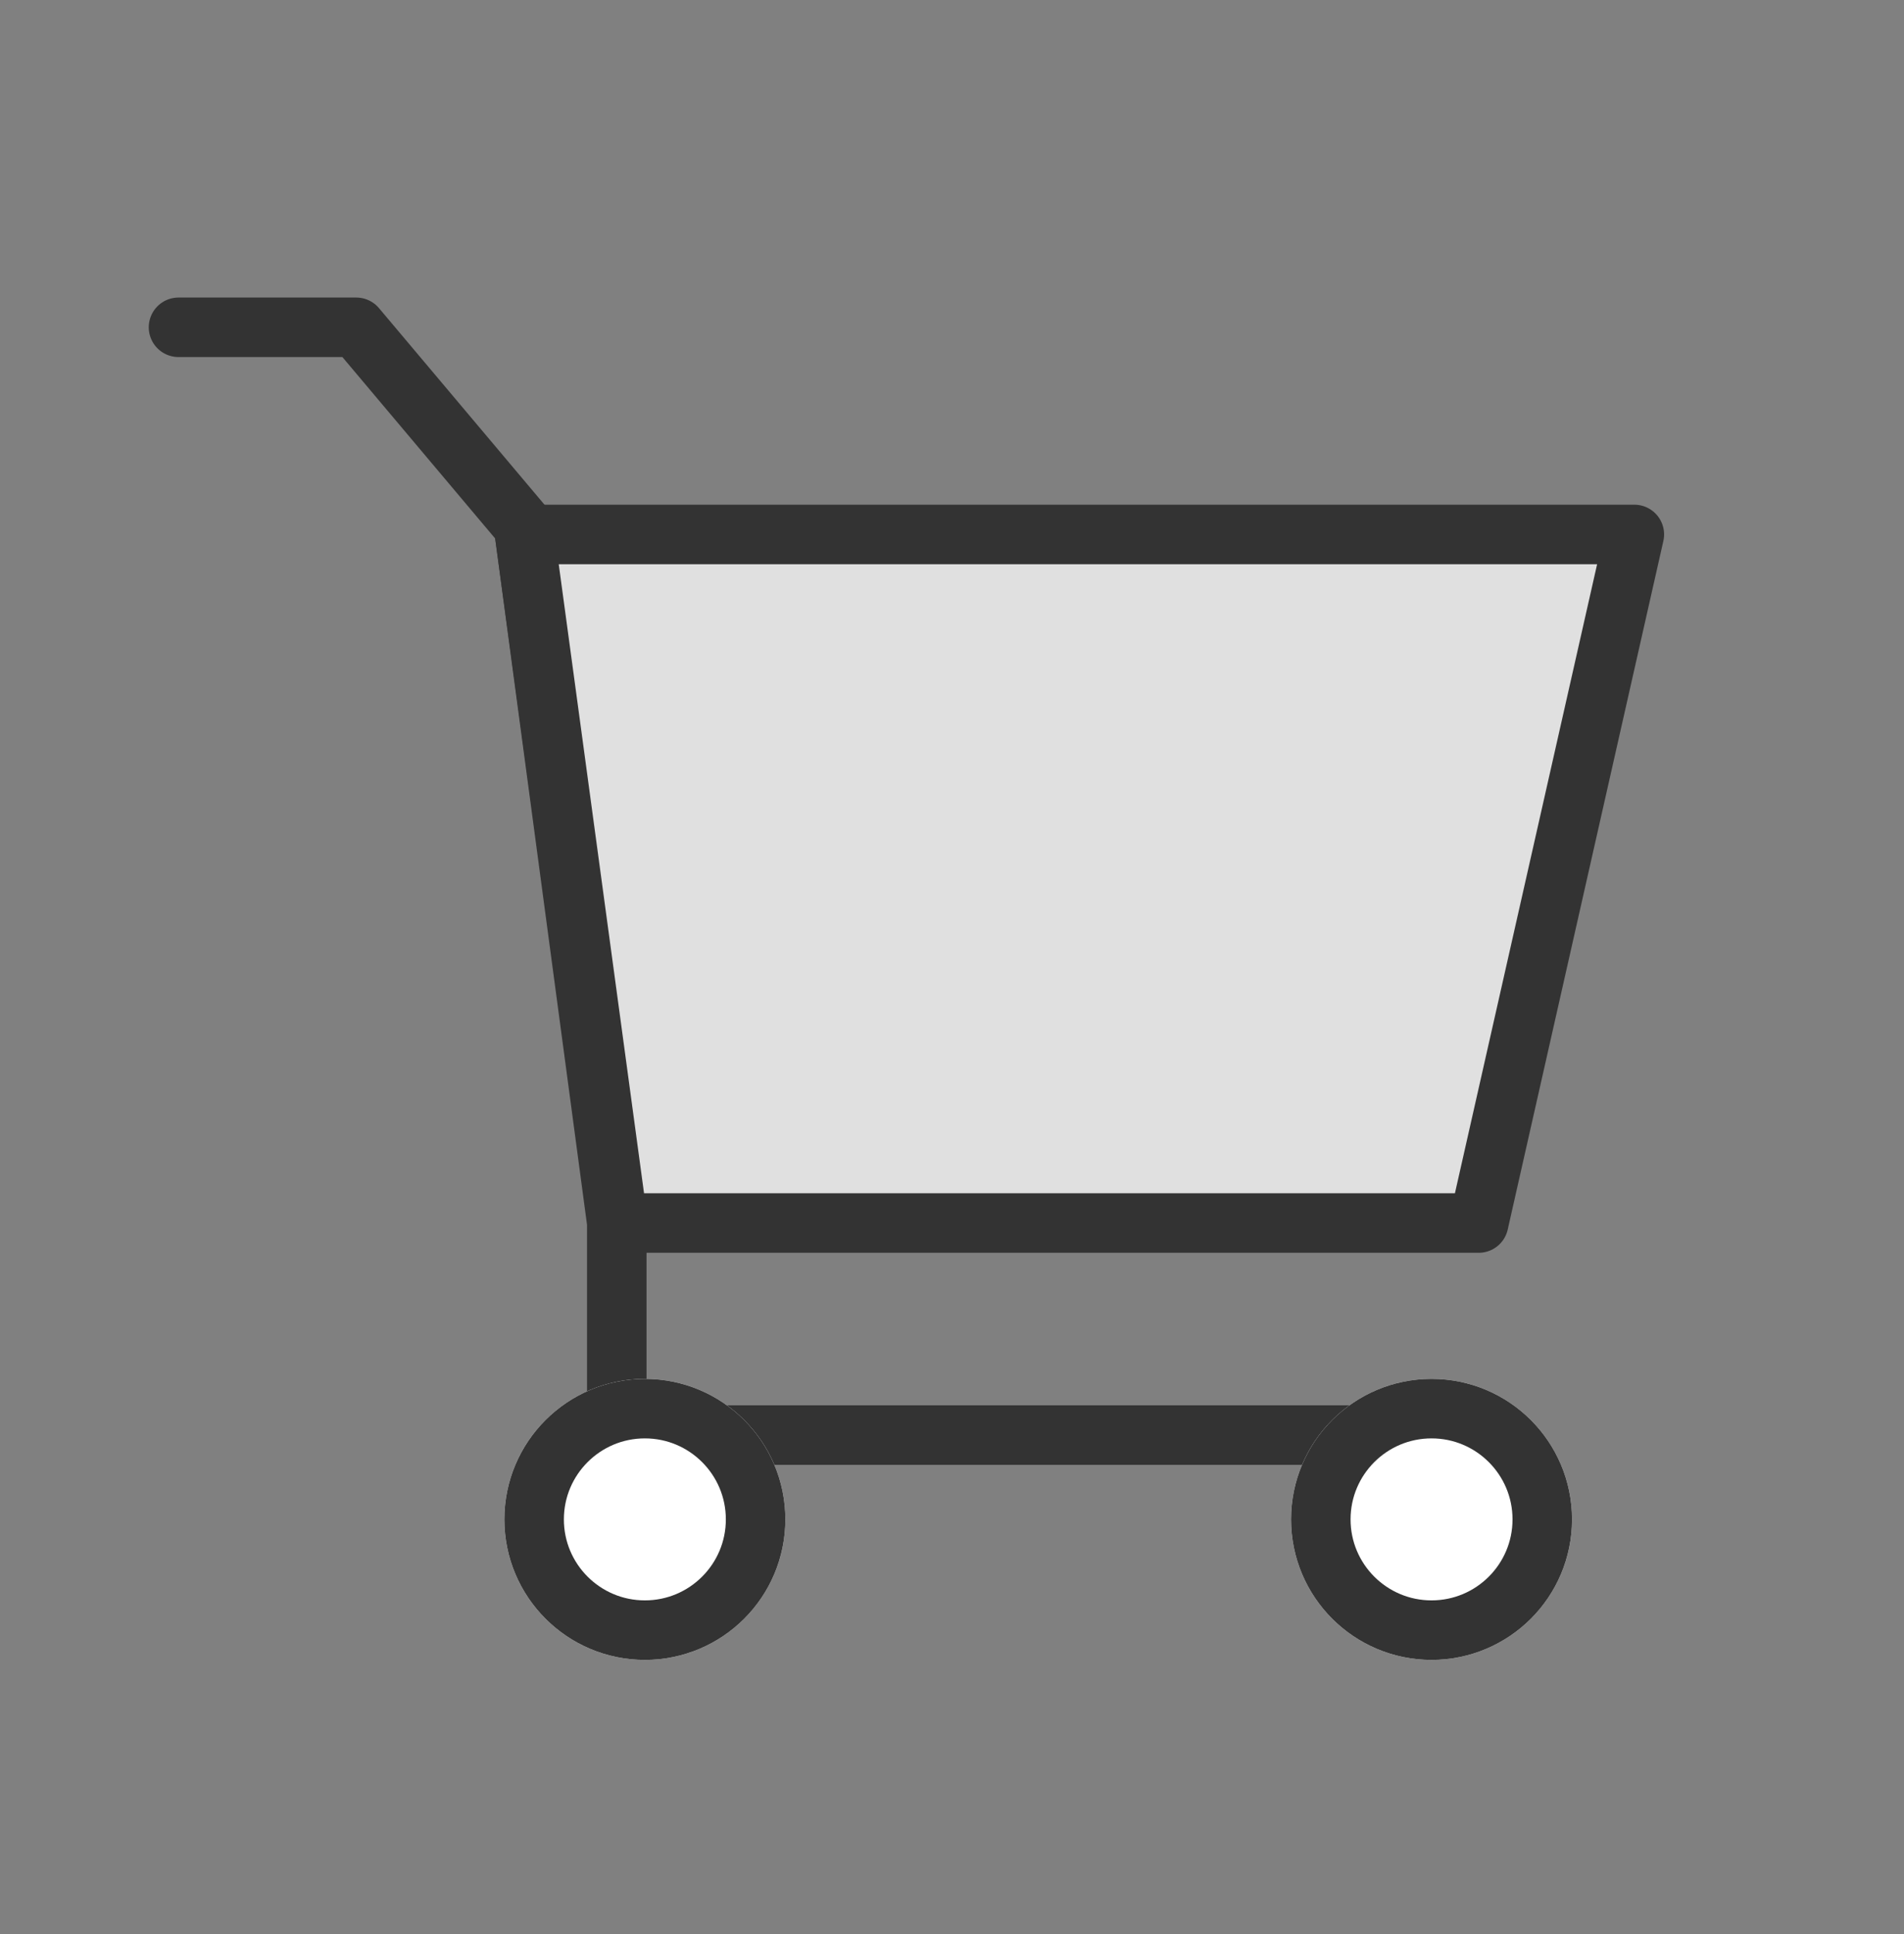 <svg xmlns="http://www.w3.org/2000/svg" width="64" height="65" viewBox="0 0 64 65"><rect x="0" y="0" width="64" height="65" fill="#808080" stroke="none"/><defs><style>.a,.b{fill:none;}.b,.c,.d{stroke:#333;stroke-width:2px;}.b,.c{stroke-linecap:round;stroke-linejoin:round;}.c{fill:#e0e0e0;}.d{fill:#fff;}.e{stroke:none;}</style></defs><g transform="translate(-7642 269)"><rect class="a" width="64" height="64" transform="translate(7642 -269)"/><rect class="a" width="64" height="64" transform="translate(7642 -268)"/><g transform="translate(-0.899 -7.243)"><path class="b" d="M185.2,3331.288h5.974l5.623,6.677,3.135,23.42v7.134h26.443" transform="translate(7463.699 -3582.045)"/><path class="c" d="M191.361,3334.975h37.3l-5.232,23.142H194.5Z" transform="translate(7469.174 -3578.77)"/><g class="d" transform="translate(7659.853 -215.415)"><circle class="e" cx="4.722" cy="4.722" r="4.722"/><circle class="a" cx="4.722" cy="4.722" r="3.722"/></g><g class="d" transform="translate(7686.296 -215.415)"><circle class="e" cx="4.722" cy="4.722" r="4.722"/><circle class="a" cx="4.722" cy="4.722" r="3.722"/></g></g></g></svg>